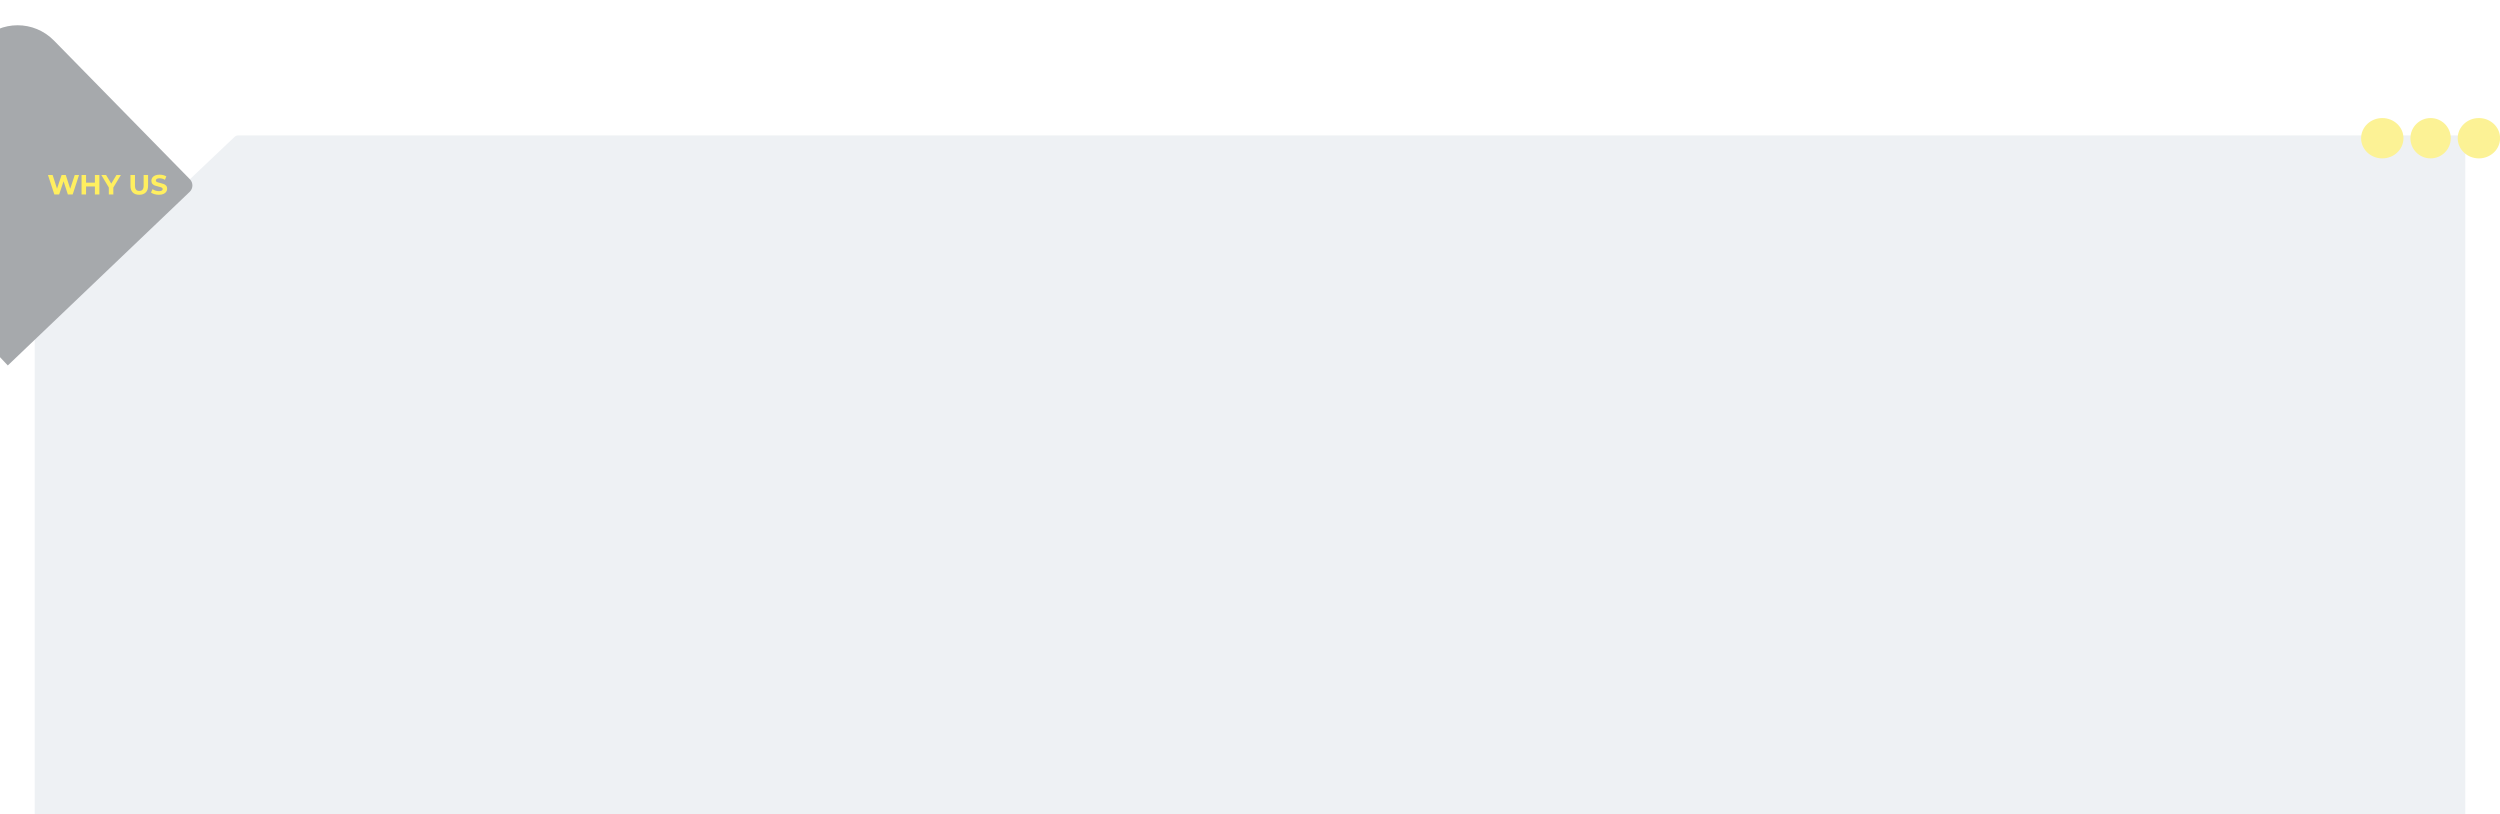 <svg width="1440" height="469" viewBox="0 0 1440 469" fill="none" xmlns="http://www.w3.org/2000/svg">
<path d="M135.132 78.823C135.689 78.295 136.428 78 137.196 78H1420V469H20V189.29C20 188.466 20.338 187.679 20.936 187.113L135.132 78.823Z" fill="#EEF1F4"/>
<g filter="url(#filter0_d)">
<path d="M-90.521 108.698C-92.389 106.715 -92.359 103.572 -90.453 101.627L-11.849 21.425C-0.252 9.593 18.551 9.593 30.148 21.426L108.379 101.246C110.357 103.265 110.304 106.555 108.26 108.505L3.496 208.5L-90.521 108.698Z" fill="#A6A9AC"/>
</g>
<g filter="url(#filter1_d)">
<ellipse cx="1371.2" cy="78.619" rx="12.2" ry="11.619" fill="#FCF295"/>
<circle cx="1399.02" cy="78.619" r="11.619" fill="#FCF295"/>
<ellipse cx="1426.84" cy="78.619" rx="12.2" ry="11.619" fill="#FCF295"/>
</g>
<path d="M45.529 100.801L41.865 112.001H39.081L36.617 104.417L34.073 112.001H31.305L27.625 100.801H30.313L32.841 108.673L35.481 100.801H37.881L40.441 108.737L43.049 100.801H45.529ZM57.248 100.801V112.001H54.656V107.409H49.568V112.001H46.976V100.801H49.568V105.217H54.656V100.801H57.248ZM65.274 108.033V112.001H62.682V108.001L58.346 100.801H61.098L64.09 105.777L67.082 100.801H69.626L65.274 108.033ZM80.218 112.193C78.618 112.193 77.37 111.751 76.474 110.865C75.589 109.98 75.146 108.716 75.146 107.073V100.801H77.738V106.977C77.738 108.983 78.57 109.985 80.234 109.985C81.045 109.985 81.663 109.745 82.09 109.265C82.517 108.775 82.73 108.012 82.73 106.977V100.801H85.29V107.073C85.29 108.716 84.842 109.98 83.946 110.865C83.061 111.751 81.818 112.193 80.218 112.193ZM91.531 112.193C90.646 112.193 89.787 112.076 88.955 111.841C88.134 111.596 87.473 111.281 86.971 110.897L87.851 108.945C88.331 109.297 88.902 109.58 89.563 109.793C90.225 110.007 90.886 110.113 91.547 110.113C92.283 110.113 92.827 110.007 93.179 109.793C93.531 109.569 93.707 109.276 93.707 108.913C93.707 108.647 93.601 108.428 93.387 108.257C93.185 108.076 92.918 107.932 92.587 107.825C92.267 107.719 91.83 107.601 91.275 107.473C90.422 107.271 89.723 107.068 89.179 106.865C88.635 106.663 88.166 106.337 87.771 105.889C87.387 105.441 87.195 104.844 87.195 104.097C87.195 103.447 87.371 102.86 87.723 102.337C88.075 101.804 88.603 101.383 89.307 101.073C90.022 100.764 90.891 100.609 91.915 100.609C92.63 100.609 93.329 100.695 94.011 100.865C94.694 101.036 95.291 101.281 95.803 101.601L95.003 103.569C93.969 102.983 92.934 102.689 91.899 102.689C91.174 102.689 90.635 102.807 90.283 103.041C89.942 103.276 89.771 103.585 89.771 103.969C89.771 104.353 89.969 104.641 90.363 104.833C90.769 105.015 91.382 105.196 92.203 105.377C93.057 105.58 93.755 105.783 94.299 105.985C94.843 106.188 95.307 106.508 95.691 106.945C96.086 107.383 96.283 107.975 96.283 108.721C96.283 109.361 96.102 109.948 95.739 110.481C95.387 111.004 94.854 111.42 94.139 111.729C93.425 112.039 92.555 112.193 91.531 112.193Z" fill="#FFEF5F"/>
<defs>
<filter id="filter0_d" x="-92.902" y="12.551" width="205.731" height="199.949" filterUnits="userSpaceOnUse" color-interpolation-filters="sRGB">
<feFlood flood-opacity="0" result="BackgroundImageFix"/>
<feColorMatrix in="SourceAlpha" type="matrix" values="0 0 0 0 0 0 0 0 0 0 0 0 0 0 0 0 0 0 127 0" result="hardAlpha"/>
<feOffset dx="1" dy="2"/>
<feGaussianBlur stdDeviation="1"/>
<feColorMatrix type="matrix" values="0 0 0 0 0 0 0 0 0 0 0 0 0 0 0 0 0 0 0.4 0"/>
<feBlend mode="normal" in2="BackgroundImageFix" result="effect1_dropShadow"/>
<feBlend mode="normal" in="SourceGraphic" in2="effect1_dropShadow" result="shape"/>
</filter>
<filter id="filter1_d" x="1358" y="66" width="84.037" height="27.238" filterUnits="userSpaceOnUse" color-interpolation-filters="sRGB">
<feFlood flood-opacity="0" result="BackgroundImageFix"/>
<feColorMatrix in="SourceAlpha" type="matrix" values="0 0 0 0 0 0 0 0 0 0 0 0 0 0 0 0 0 0 127 0" result="hardAlpha"/>
<feOffset dx="1" dy="1"/>
<feGaussianBlur stdDeviation="1"/>
<feColorMatrix type="matrix" values="0 0 0 0 0 0 0 0 0 0 0 0 0 0 0 0 0 0 0.2 0"/>
<feBlend mode="normal" in2="BackgroundImageFix" result="effect1_dropShadow"/>
<feBlend mode="normal" in="SourceGraphic" in2="effect1_dropShadow" result="shape"/>
</filter>
</defs>
</svg>
